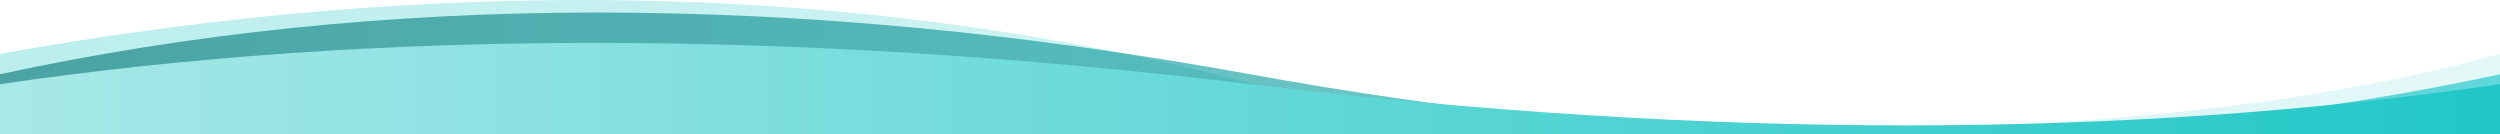 <svg xmlns="http://www.w3.org/2000/svg" xmlns:xlink="http://www.w3.org/1999/xlink" preserveAspectRatio="none" viewBox="0 0 1399 75.262"><defs><linearGradient id="c"><stop offset="0" stop-color="#21c7c7"/><stop offset="1" stop-color="#a8e8e8"/></linearGradient><linearGradient id="b"><stop offset="0" stop-color="#007171"/><stop offset="1" stop-color="#08c1c7"/></linearGradient><linearGradient id="a"><stop offset="0" stop-color="#a8e8e8"/><stop offset="1" stop-color="#21c7c7"/></linearGradient><linearGradient xlink:href="#a" id="f" x1="0" y1="49.631" x2="1399" y2="49.631" gradientUnits="userSpaceOnUse"/><linearGradient xlink:href="#b" id="e" x1="0" y1="41.132" x2="1399" y2="41.132" gradientUnits="userSpaceOnUse"/><linearGradient xlink:href="#c" id="d" x1="0" y1="37.631" x2="1399" y2="37.631" gradientUnits="userSpaceOnUse"/></defs><path d="M325.498 0C220.646.012 112.147 10.057 0 30.135v45.127h1399V30.135c-148.18 41.406-360.56 52.773-637.139 34.103C624.198 21.395 478.744-.018 325.498 0z" opacity=".3" fill="url(#d)" fill-rule="evenodd"/><path d="M334.705 7.002C218.122 7.002 106.553 18.512 0 41.532v33.73h1010.84c-100.173-2.965-203.952-14.205-311.34-33.73-126.614-23.02-248.212-34.53-364.795-34.53zM1399 41.532c-90.374 19.525-184.358 30.765-281.947 33.73H1399z" opacity=".6" fill="url(#e)" fill-rule="evenodd"/><path d="M332.652 24C216.07 24 105.185 31.693 0 47.08v28.182h1399V47.08c-210.37 30.775-443.537 30.775-699.5 0C571.519 31.693 449.236 24 332.652 24z" fill="url(#f)" fill-rule="evenodd"/></svg>